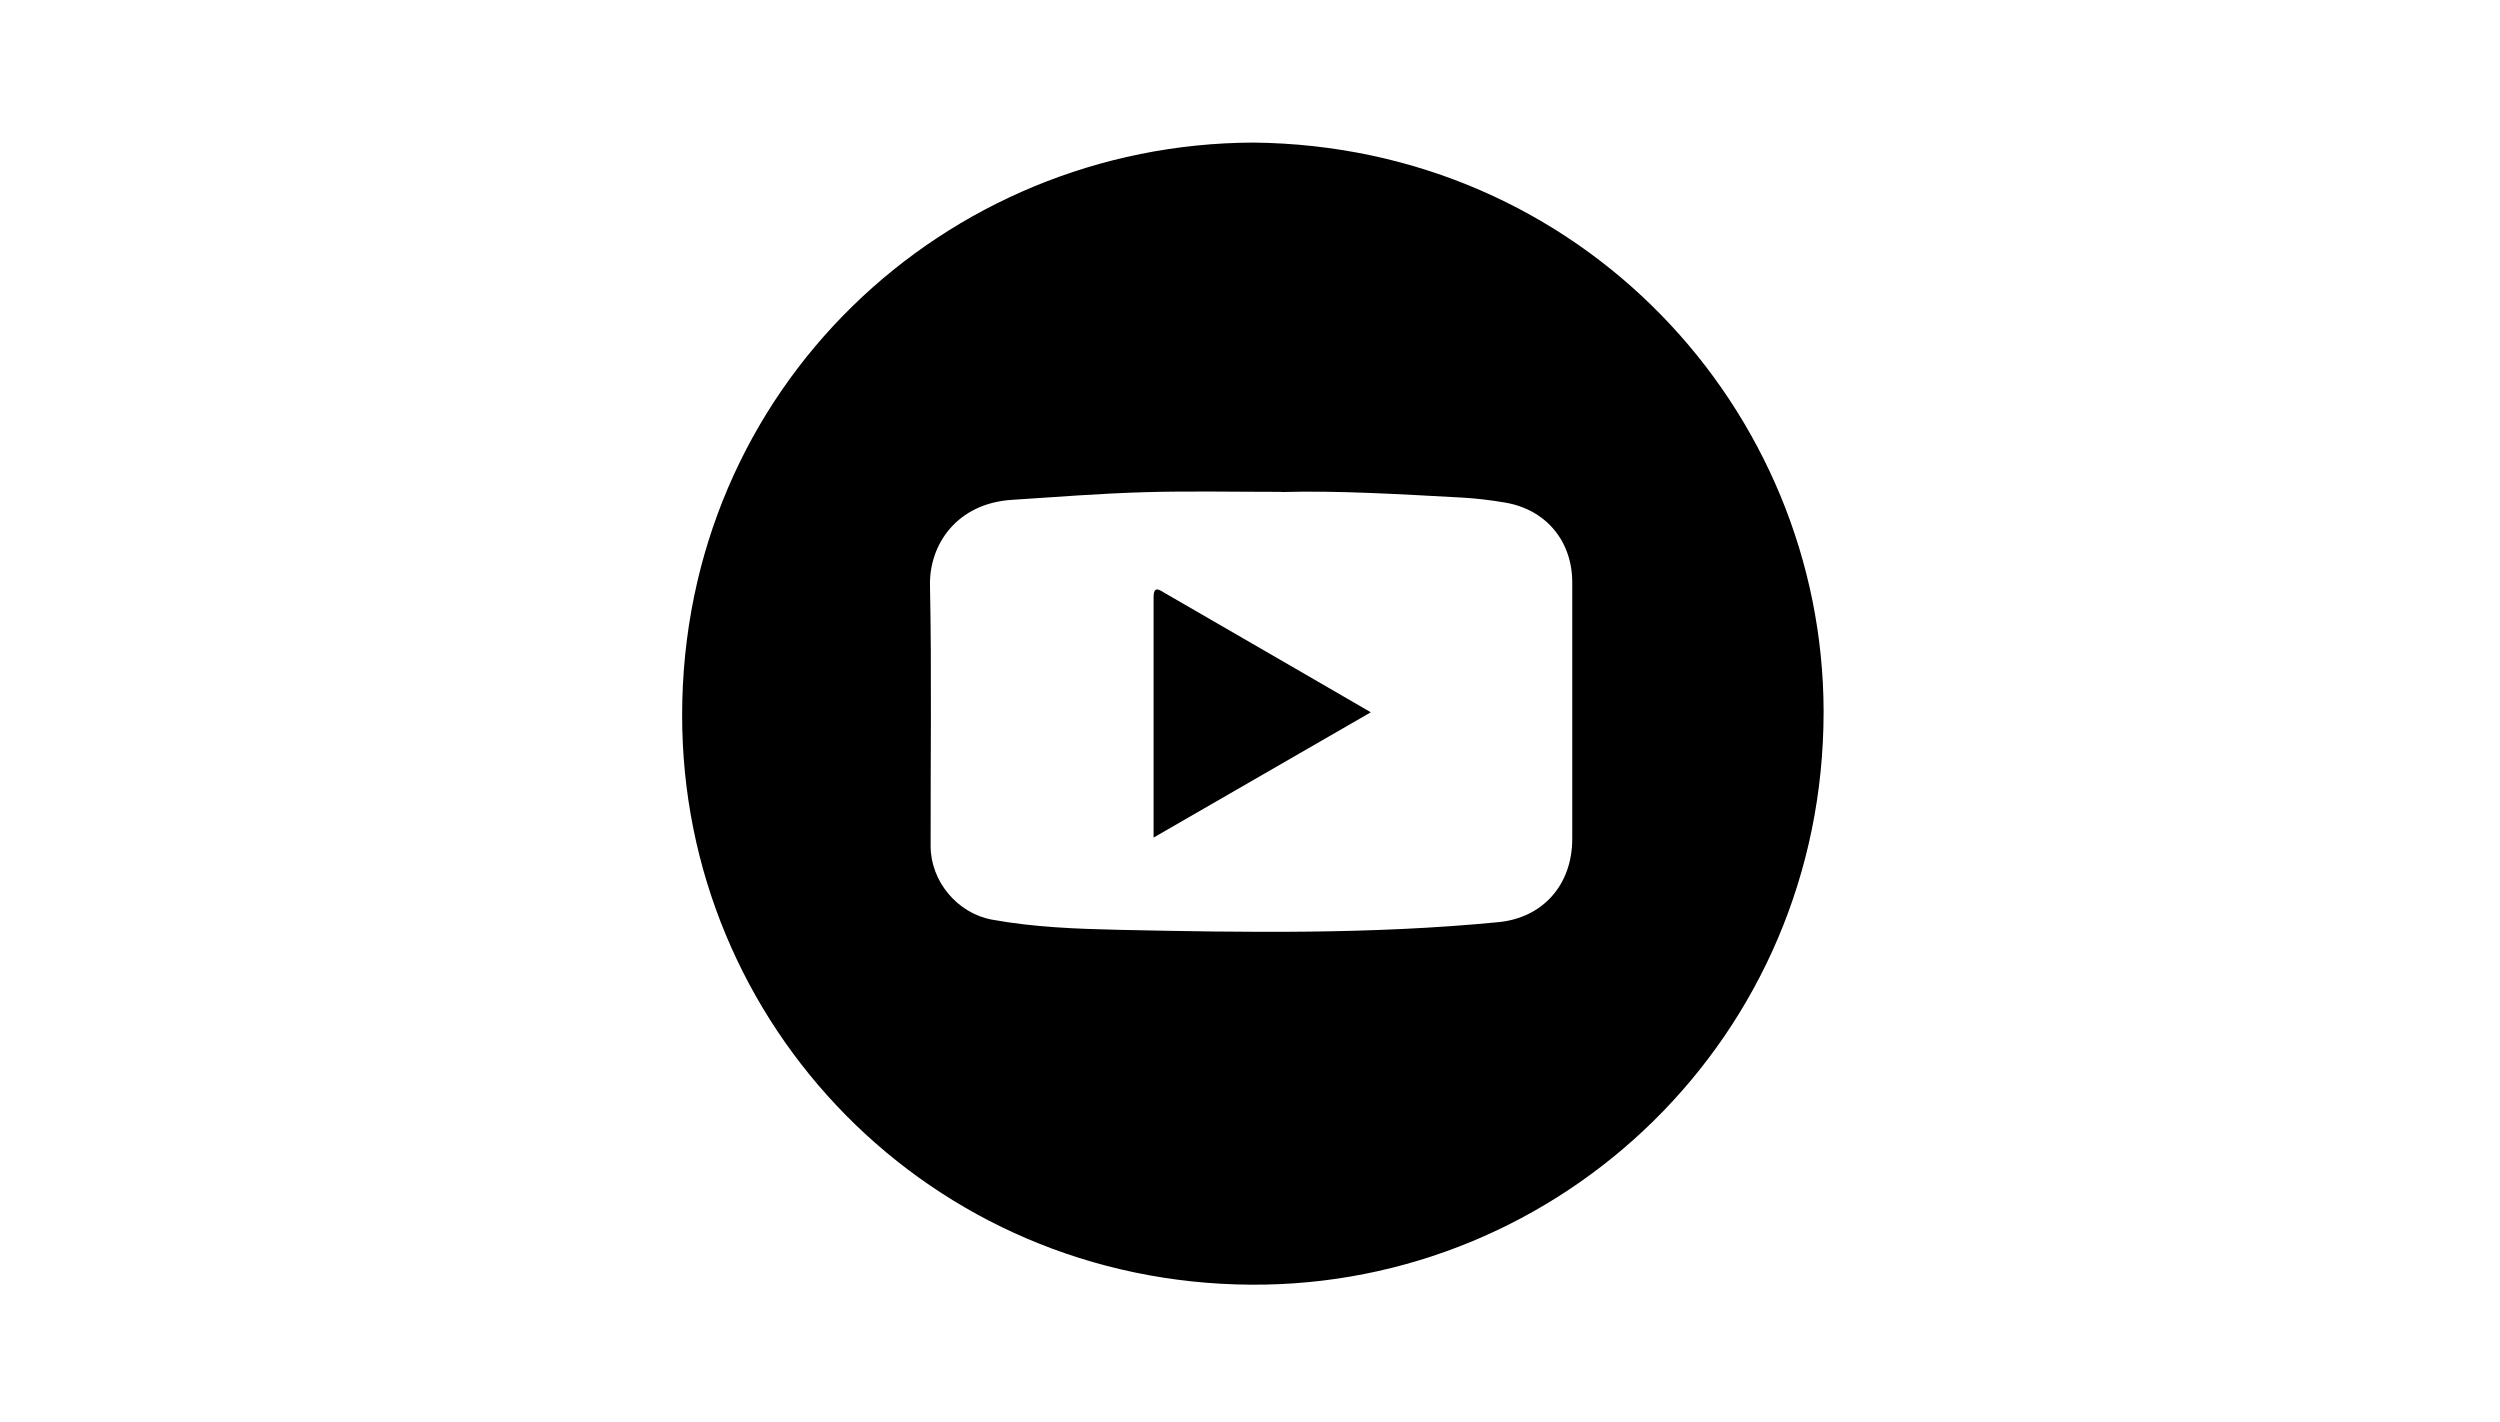<?xml version="1.0" encoding="UTF-8"?>
<svg id="Layer_2" data-name="Layer 2" xmlns="http://www.w3.org/2000/svg" viewBox="0 0 156.75 89.18">
  <defs>
    <style>
      .cls-1 {
        fill: #000;
        stroke-width: 0px;
      }
    </style>
  </defs>
  <g id="_13_landing_4" data-name="13 landing 4">
    <g>
      <path class="cls-1" d="M78.59,8.94c20.55.21,35.72,16.74,35.75,35.66.02,20.41-16.46,36.07-35.91,35.95-20.08-.12-35.69-16.24-35.66-35.74.02-20.48,16.47-35.81,35.83-35.87ZM80.36,30.84c-3.07,0-5.83-.06-8.59.02-2.78.08-5.55.3-8.32.48-3.48.22-5.2,2.83-5.14,5.38.11,5.44.03,10.88.04,16.33,0,2.2,1.67,4.21,3.84,4.61,2.63.48,5.3.58,7.95.64,7.94.17,15.88.29,23.8-.48,2.81-.27,4.63-2.35,4.64-5.2,0-5.37,0-10.73,0-16.1,0-2.6-1.65-4.58-4.22-5.01-.88-.15-1.78-.26-2.67-.31-3.88-.21-7.75-.45-11.32-.35Z"/>
      <path class="cls-1" d="M72.33,52.51c0-5.11,0-10.09,0-15.06,0-.77.38-.45.68-.28,2.72,1.57,5.44,3.14,8.16,4.72,1.57.91,3.13,1.82,4.78,2.77-4.56,2.63-9.04,5.21-13.61,7.85Z"/>
    </g>
  </g>
</svg>